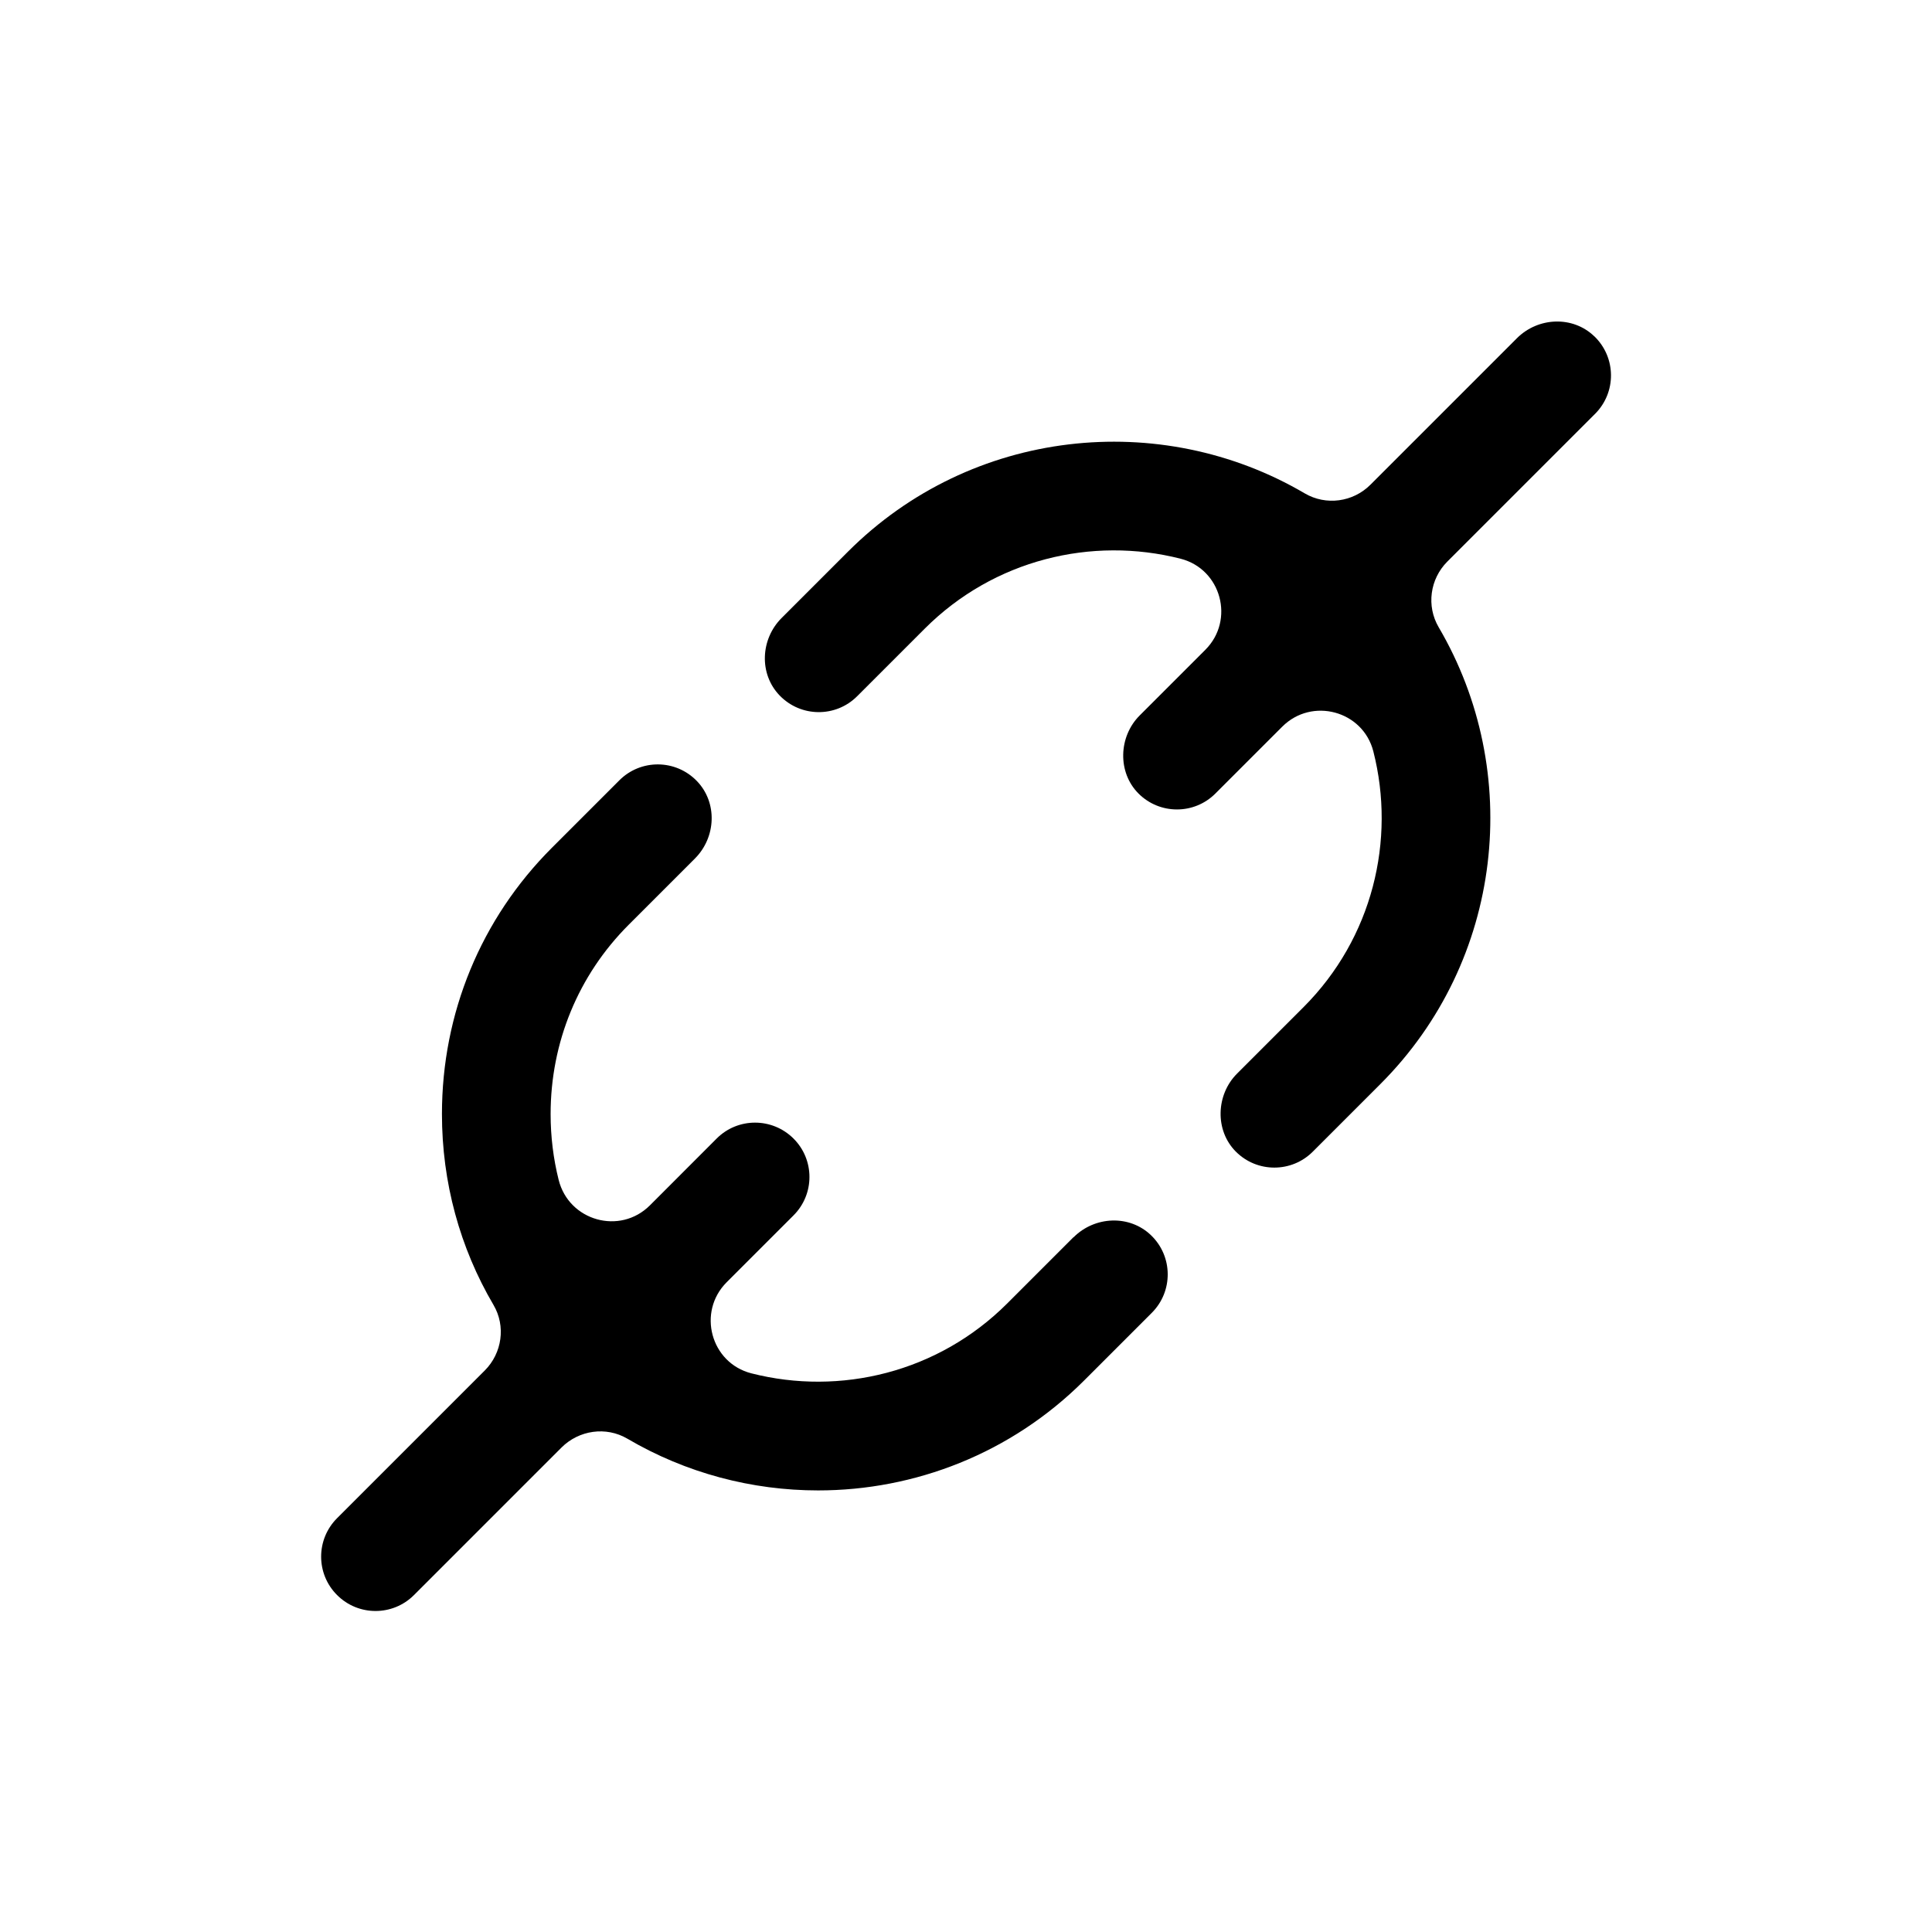 <!-- Generated by IcoMoon.io -->
<svg version="1.1" xmlns="http://www.w3.org/2000/svg" width="32" height="32" viewBox="0 0 32 32">
<title>link-broken</title>
<path d="M26.406 5.57c-0.357-0.344-0.932-0.318-1.282 0.033l-2.426 2.426c-0.288 0.288-0.735 0.349-1.087 0.143-2.389-1.403-5.52-1.082-7.568 0.967l-1.097 1.097c-0.351 0.351-0.377 0.926-0.033 1.283 0.351 0.364 0.93 0.368 1.285 0.012l1.118-1.118c1.147-1.147 2.77-1.533 4.238-1.159 0.674 0.172 0.902 1.017 0.41 1.509l-1.088 1.088c-0.35 0.35-0.369 0.942-0.019 1.292 0.176 0.176 0.406 0.264 0.637 0.264s0.461-0.088 0.637-0.264l1.107-1.107c0.492-0.492 1.337-0.265 1.509 0.41 0.374 1.468-0.012 3.092-1.159 4.238l-1.099 1.099c-0.35 0.35-0.369 0.942-0.019 1.292 0.176 0.176 0.406 0.264 0.637 0.264s0.461-0.088 0.637-0.264l1.118-1.118c2.048-2.048 2.37-5.179 0.967-7.568-0.206-0.351-0.145-0.799 0.143-1.087l2.447-2.447c0.356-0.356 0.352-0.934-0.012-1.285z"></path>
<path d="M17.781 20.491l-1.097 1.097c-1.147 1.147-2.77 1.533-4.238 1.159-0.675-0.172-0.902-1.017-0.41-1.509l1.107-1.107c0.352-0.352 0.352-0.922 0-1.273s-0.922-0.352-1.273 0l-1.105 1.106c-0.496 0.496-1.342 0.259-1.512-0.422-0.088-0.351-0.133-0.716-0.133-1.089 0-1.189 0.459-2.302 1.293-3.136l1.097-1.097c0.351-0.351 0.377-0.926 0.033-1.283-0.351-0.364-0.93-0.368-1.285-0.012l-1.118 1.118c-1.174 1.174-1.82 2.74-1.82 4.409 0 1.132 0.297 2.215 0.854 3.162 0.206 0.35 0.143 0.797-0.144 1.085l-2.447 2.447c-0.352 0.352-0.352 0.922 0 1.273 0.176 0.176 0.406 0.264 0.637 0.264s0.461-0.088 0.637-0.264l2.443-2.443c0.289-0.289 0.738-0.354 1.091-0.147 0.971 0.571 2.065 0.857 3.159 0.857 1.597 0 3.194-0.608 4.409-1.823l1.118-1.118c0.356-0.356 0.352-0.935-0.012-1.285-0.357-0.344-0.932-0.318-1.283 0.033z"></path>
</svg>
